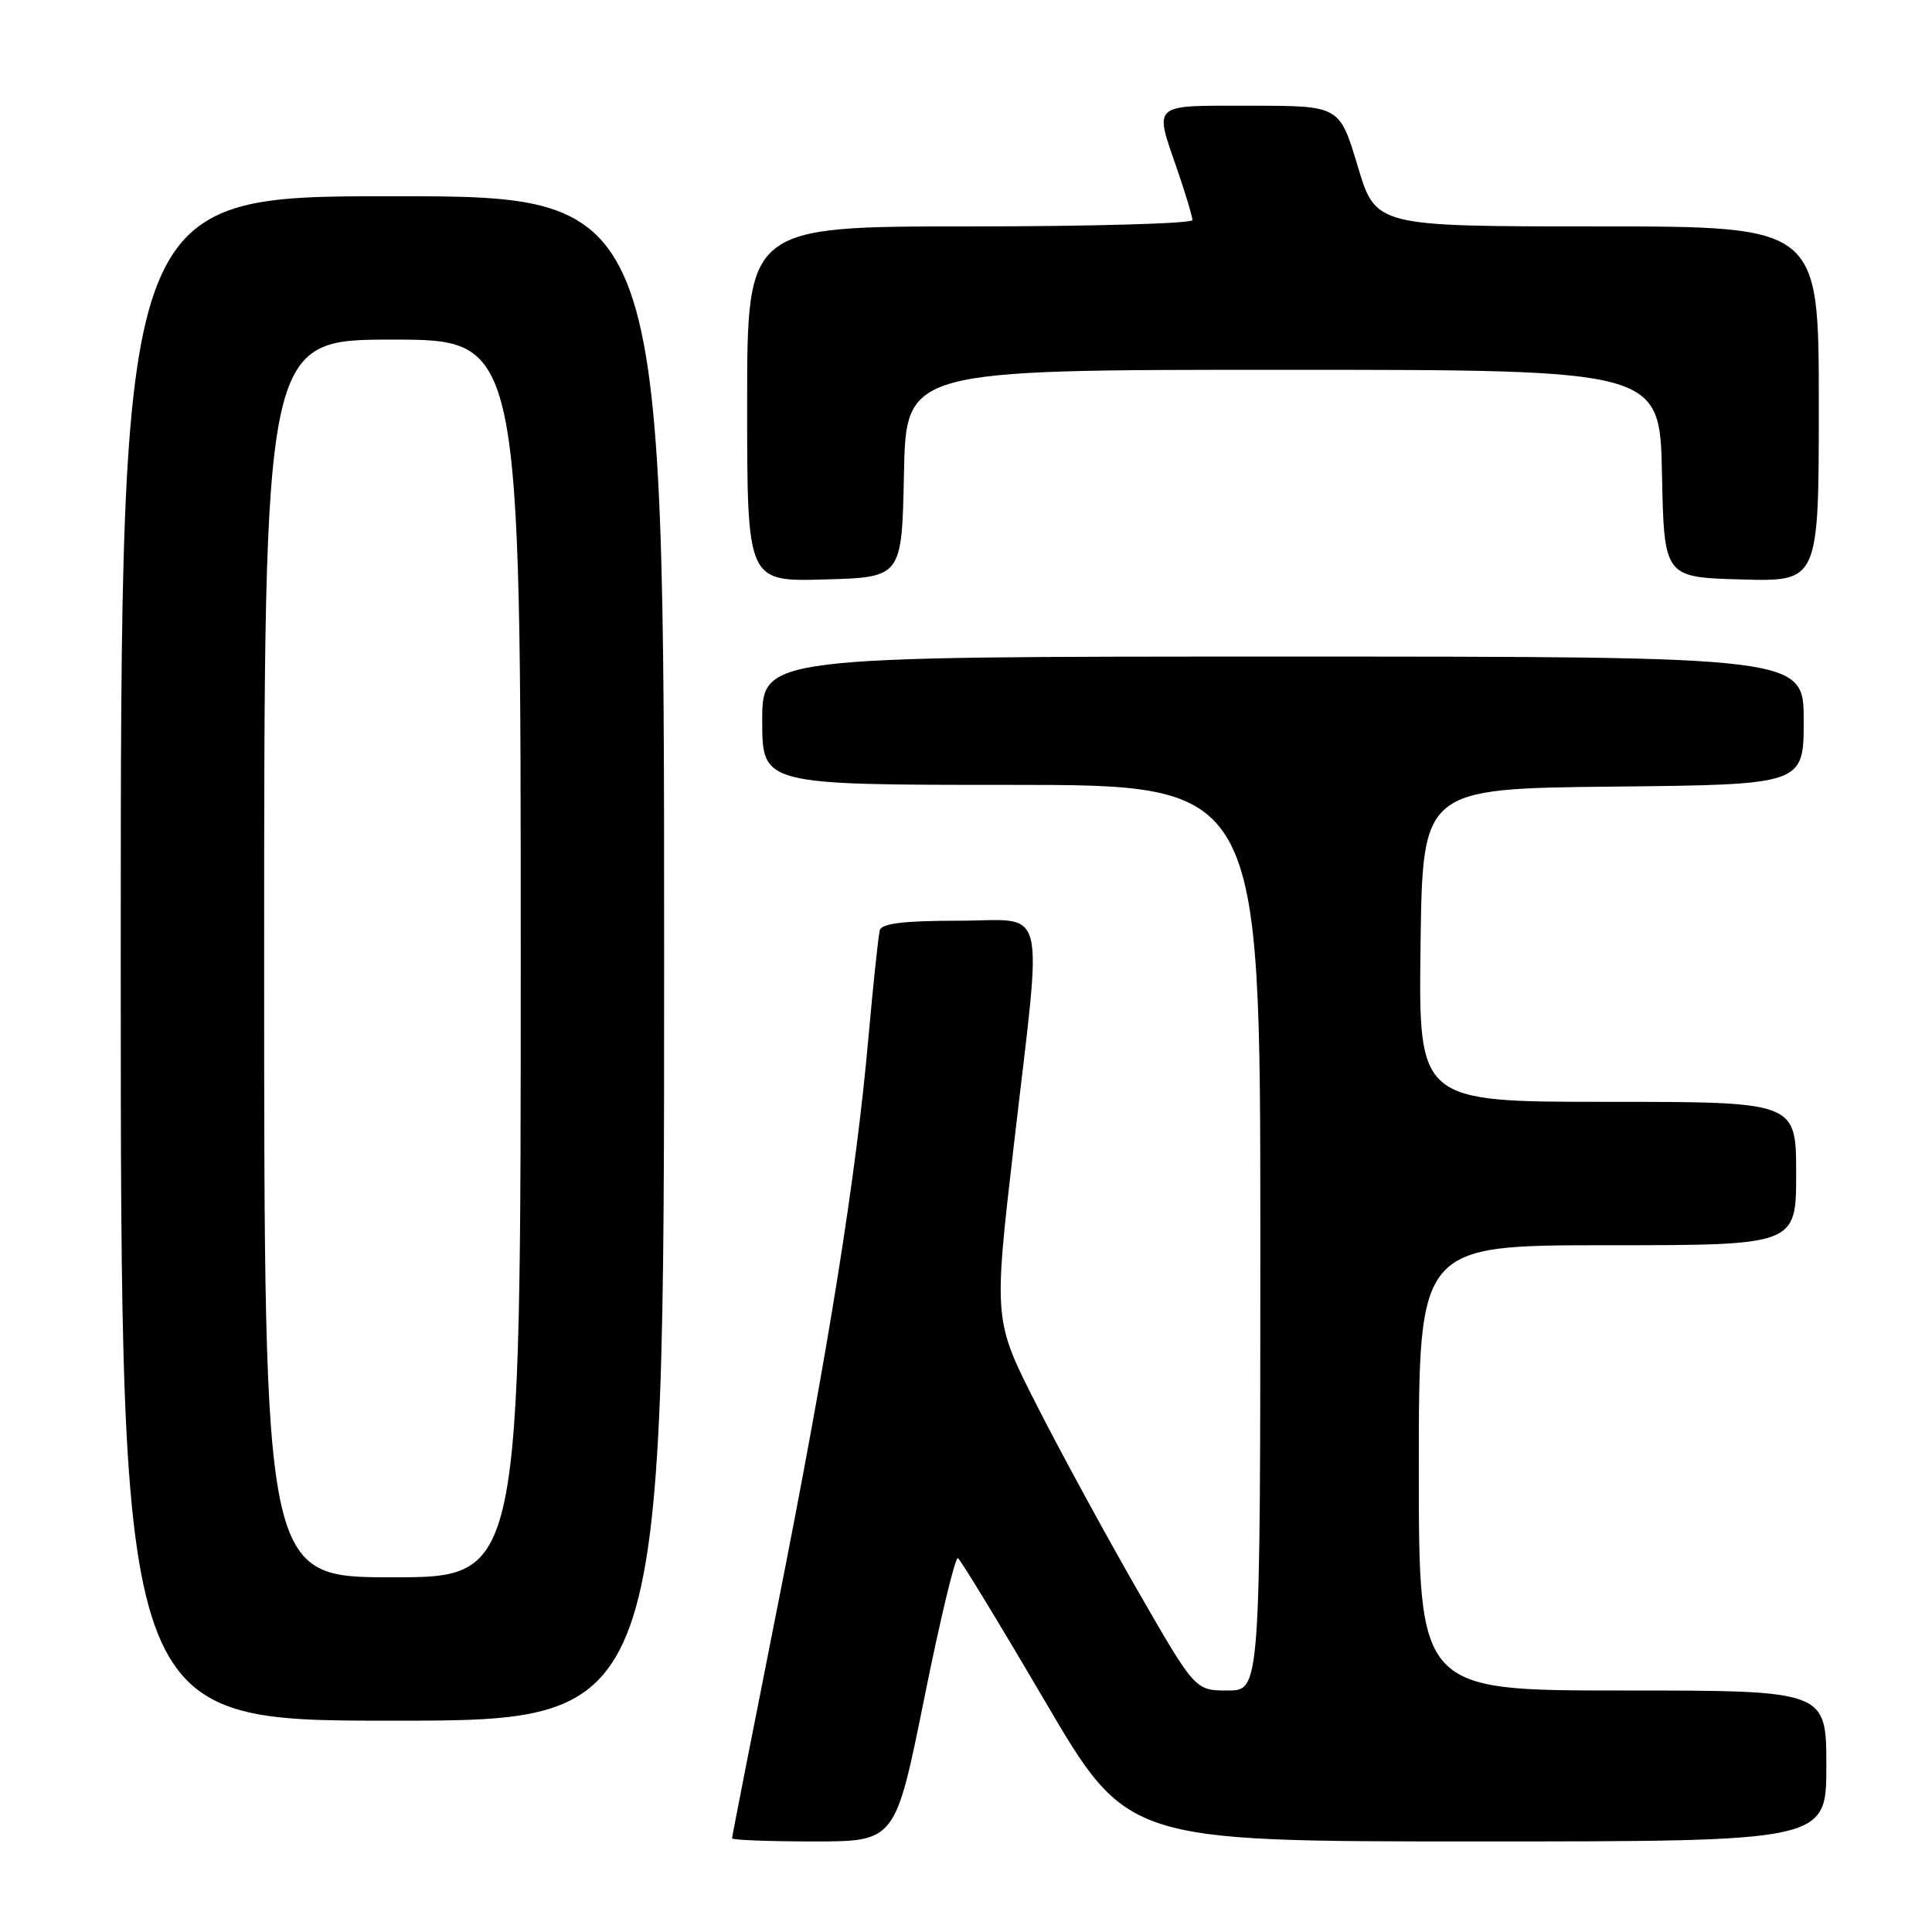 <?xml version="1.0" encoding="UTF-8" standalone="no"?>
<!DOCTYPE svg PUBLIC "-//W3C//DTD SVG 1.1//EN" "http://www.w3.org/Graphics/SVG/1.1/DTD/svg11.dtd" >
<svg xmlns="http://www.w3.org/2000/svg" xmlns:xlink="http://www.w3.org/1999/xlink" version="1.1" viewBox="0 0 256 256">
 <g >
 <path fill="currentColor"
d=" M 122.47 225.03 C 124.57 214.60 126.58 206.24 126.93 206.46 C 127.28 206.68 132.48 215.21 138.47 225.43 C 149.37 244.00 149.37 244.00 195.69 244.00 C 242.00 244.00 242.00 244.00 242.00 234.00 C 242.00 224.00 242.00 224.00 215.00 224.00 C 188.00 224.00 188.00 224.00 188.00 194.50 C 188.00 165.00 188.00 165.00 213.00 165.00 C 238.00 165.00 238.00 165.00 238.00 155.50 C 238.00 146.00 238.00 146.00 212.98 146.00 C 187.96 146.00 187.96 146.00 188.23 125.25 C 188.50 104.50 188.50 104.50 213.75 104.23 C 239.00 103.97 239.00 103.97 239.00 95.48 C 239.00 87.00 239.00 87.00 170.00 87.00 C 101.00 87.00 101.00 87.00 101.00 95.50 C 101.00 104.00 101.00 104.00 134.00 104.00 C 167.00 104.00 167.00 104.00 167.00 164.00 C 167.00 224.00 167.00 224.00 162.68 224.00 C 158.36 224.00 158.36 224.00 150.74 210.75 C 146.55 203.46 140.54 192.43 137.39 186.23 C 131.65 174.95 131.65 174.95 134.34 151.73 C 138.16 118.77 138.96 122.00 126.97 122.00 C 119.80 122.00 116.84 122.36 116.58 123.25 C 116.39 123.94 115.71 130.35 115.07 137.50 C 113.44 155.95 109.76 178.94 102.93 213.34 C 99.67 229.75 97.00 243.36 97.00 243.59 C 97.00 243.81 101.87 244.00 107.82 244.00 C 118.64 244.00 118.64 244.00 122.47 225.03 Z  M 88.00 127.00 C 88.00 26.00 88.00 26.00 52.00 26.00 C 16.00 26.00 16.00 26.00 16.00 127.00 C 16.00 228.00 16.00 228.00 52.00 228.00 C 88.00 228.00 88.00 228.00 88.00 127.00 Z  M 119.78 62.75 C 120.06 49.00 120.06 49.00 170.00 49.00 C 219.94 49.00 219.94 49.00 220.22 62.75 C 220.50 76.50 220.50 76.50 230.75 76.78 C 241.00 77.07 241.00 77.07 241.00 53.53 C 241.00 30.00 241.00 30.00 211.65 30.00 C 182.29 30.00 182.29 30.00 179.90 22.01 C 177.50 14.01 177.50 14.01 165.75 14.01 C 152.42 14.00 152.92 13.56 156.00 22.50 C 157.10 25.70 158.00 28.69 158.00 29.16 C 158.00 29.62 144.72 30.00 128.50 30.00 C 99.00 30.00 99.00 30.00 99.00 53.53 C 99.00 77.07 99.00 77.07 109.25 76.78 C 119.50 76.50 119.50 76.50 119.78 62.75 Z  M 35.00 127.00 C 35.00 45.00 35.00 45.00 52.00 45.00 C 69.00 45.00 69.00 45.00 69.00 127.00 C 69.00 209.00 69.00 209.00 52.00 209.00 C 35.00 209.00 35.00 209.00 35.00 127.00 Z "/>
</g>
</svg>